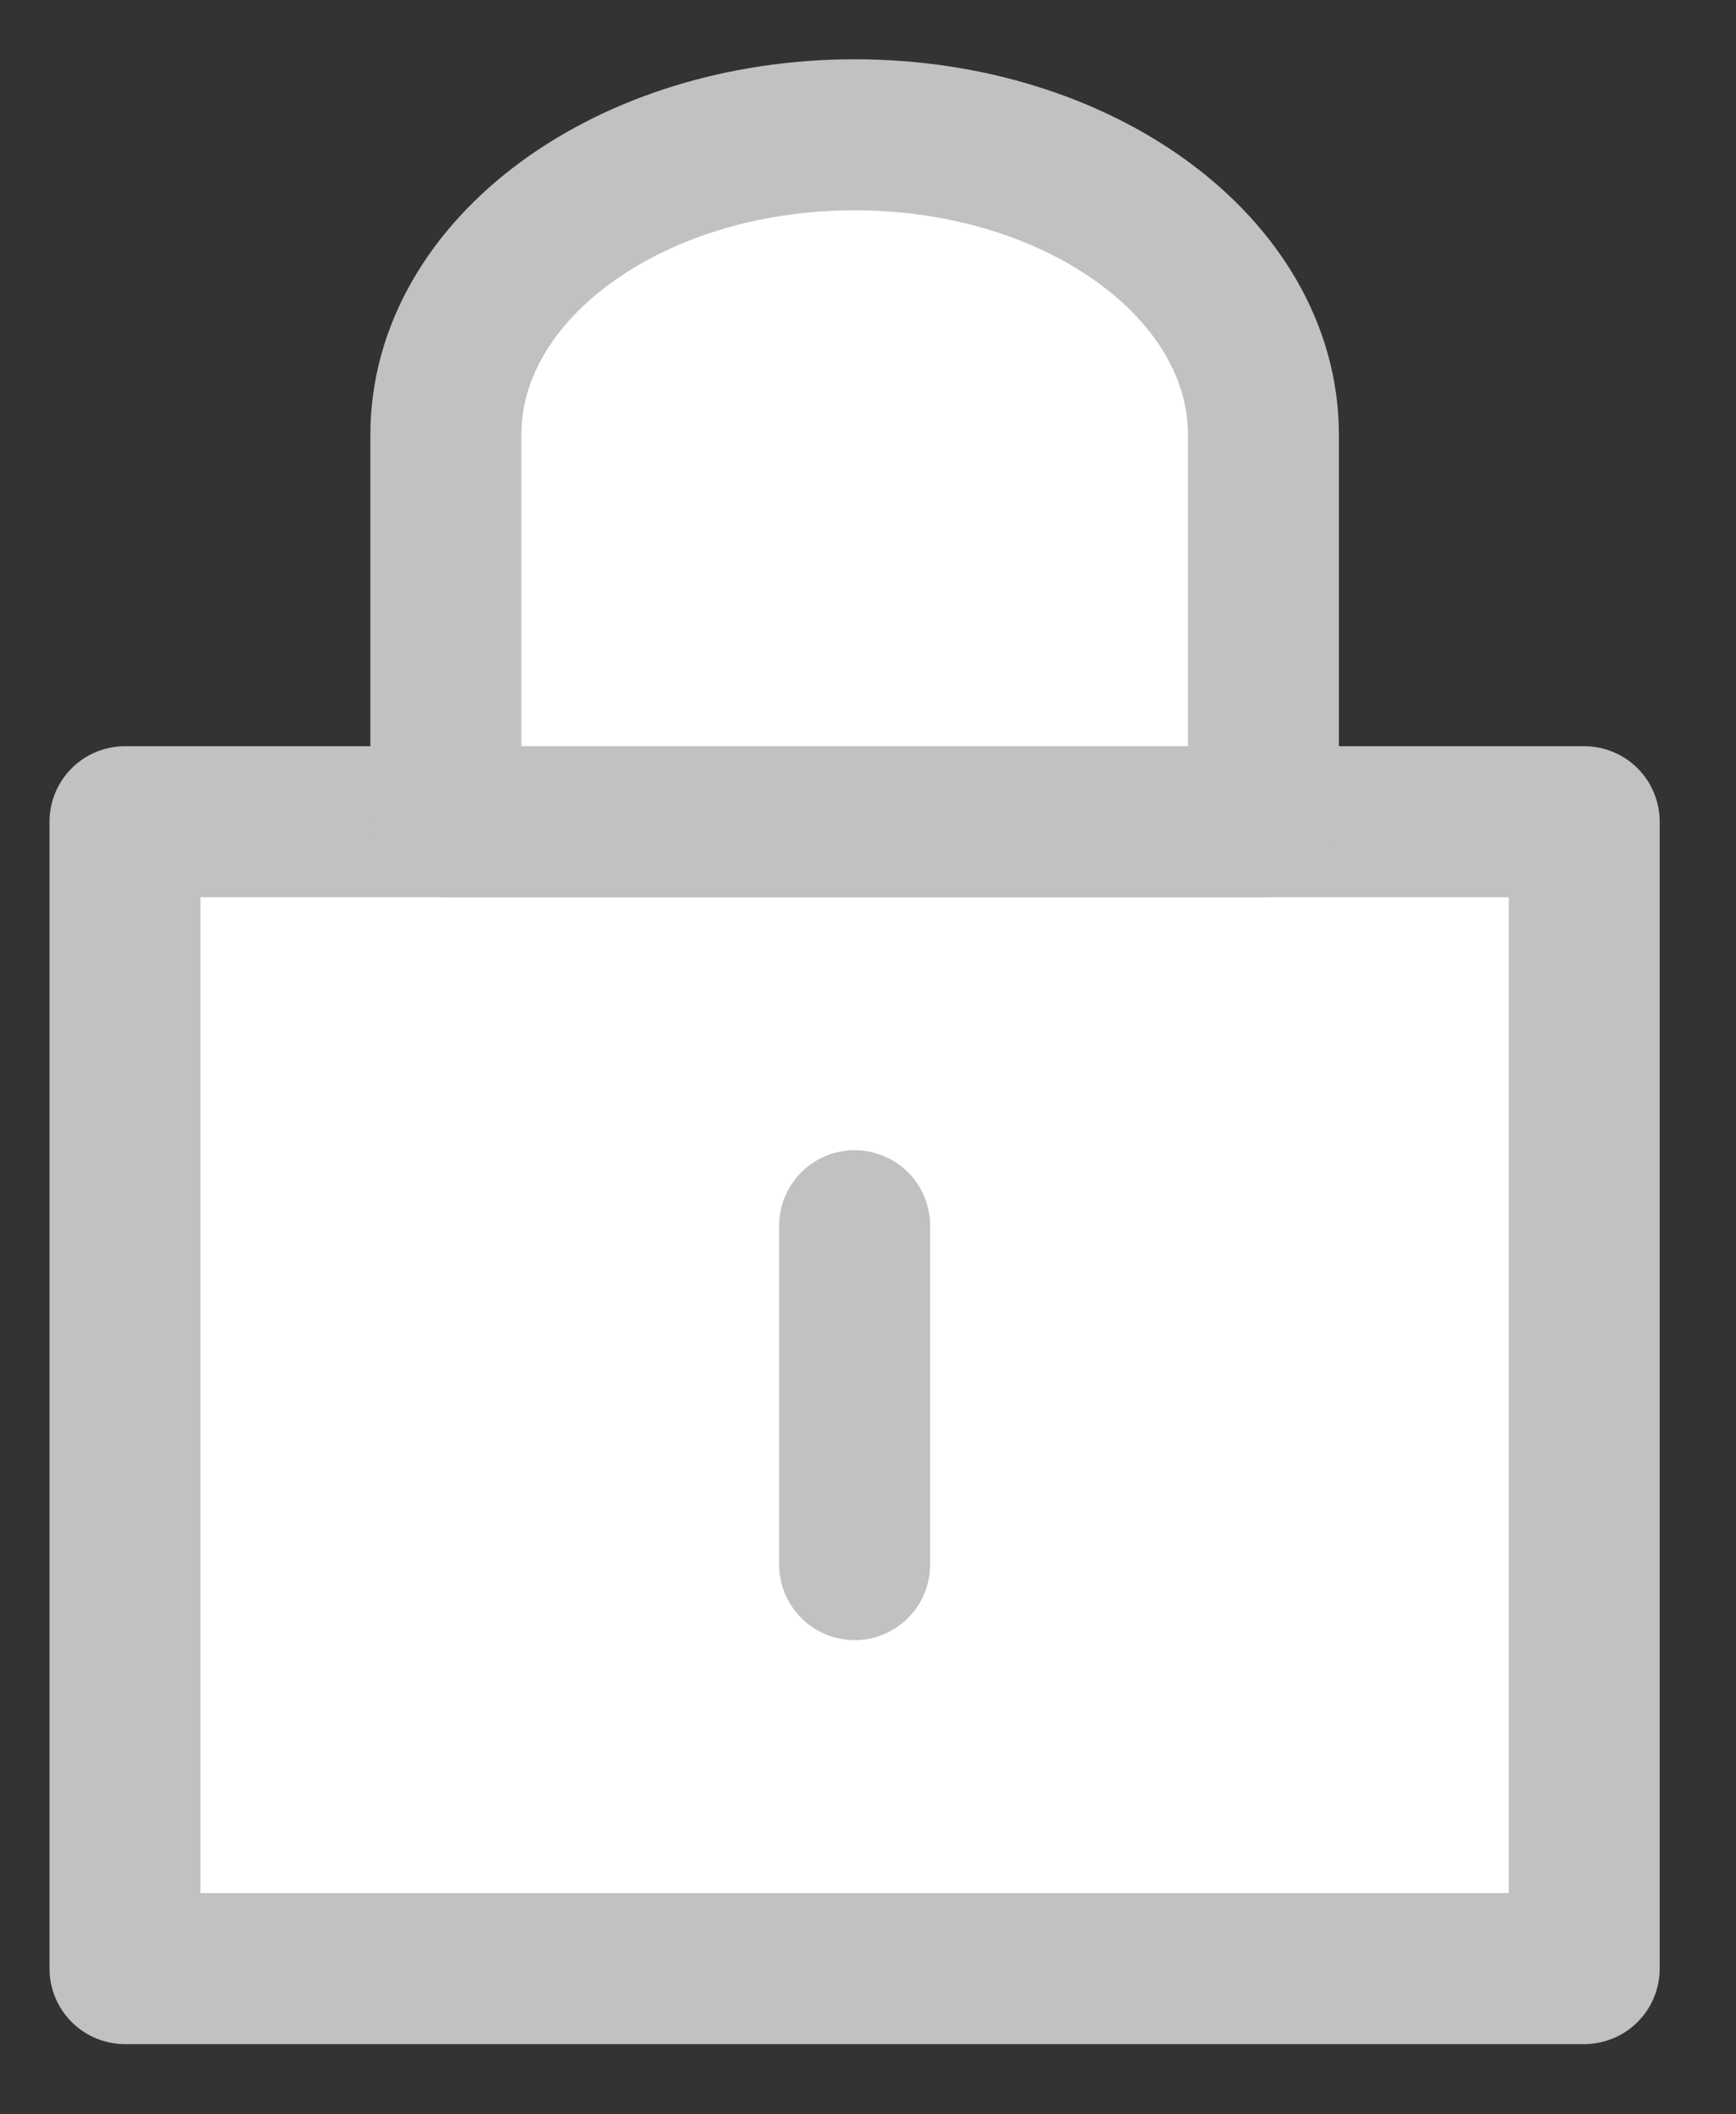 <?xml version="1.0" encoding="utf-8"?>
<!-- Generator: Adobe Illustrator 15.1.0, SVG Export Plug-In  -->
<!DOCTYPE svg PUBLIC "-//W3C//DTD SVG 1.1//EN" "http://www.w3.org/Graphics/SVG/1.1/DTD/svg11.dtd">
<svg version="1.1"
	 xmlns="http://www.w3.org/2000/svg" xmlns:xlink="http://www.w3.org/1999/xlink" xmlns:a="http://ns.adobe.com/AdobeSVGViewerExtensions/3.0/"
	 x="0px" y="0px" width="23px" height="28px" viewBox="-0.656 -0.785 23 28" enable-background="new -0.656 -0.785 23 28"
	 xml:space="preserve">
<rect x="-0.656" y="-0.785" width="23" height="28" fill="#333333" stroke="none"/>
<defs>
</defs>
<rect x="1" y="10.097" fill="#FFFFFF" width="19.333" height="15.188"/>
<rect x="1" y="10.097" fill="none" stroke="#C1C1C1" stroke-width="2" stroke-linecap="round" stroke-linejoin="round" stroke-miterlimit="10" width="19.333" height="15.188"/>
<path fill="#FFFFFF" d="M16.083,10.097H5.251V4.974C5.251,2.778,7.676,1,10.667,1c2.991,0,5.416,1.778,5.416,3.974V10.097z"/>
<path fill="none" stroke="#C1C1C1" stroke-width="2" stroke-linecap="round" stroke-linejoin="round" stroke-miterlimit="10" d="
	M16.083,10.097H5.251V4.974C5.251,2.778,7.676,1,10.667,1c2.991,0,5.416,1.778,5.416,3.974V10.097z"/>
<line fill="none" stroke="#C1C1C1" stroke-width="2" stroke-linecap="round" stroke-linejoin="round" stroke-miterlimit="10" x1="10.667" y1="15.447" x2="10.667" y2="19.935"/>
</svg>
